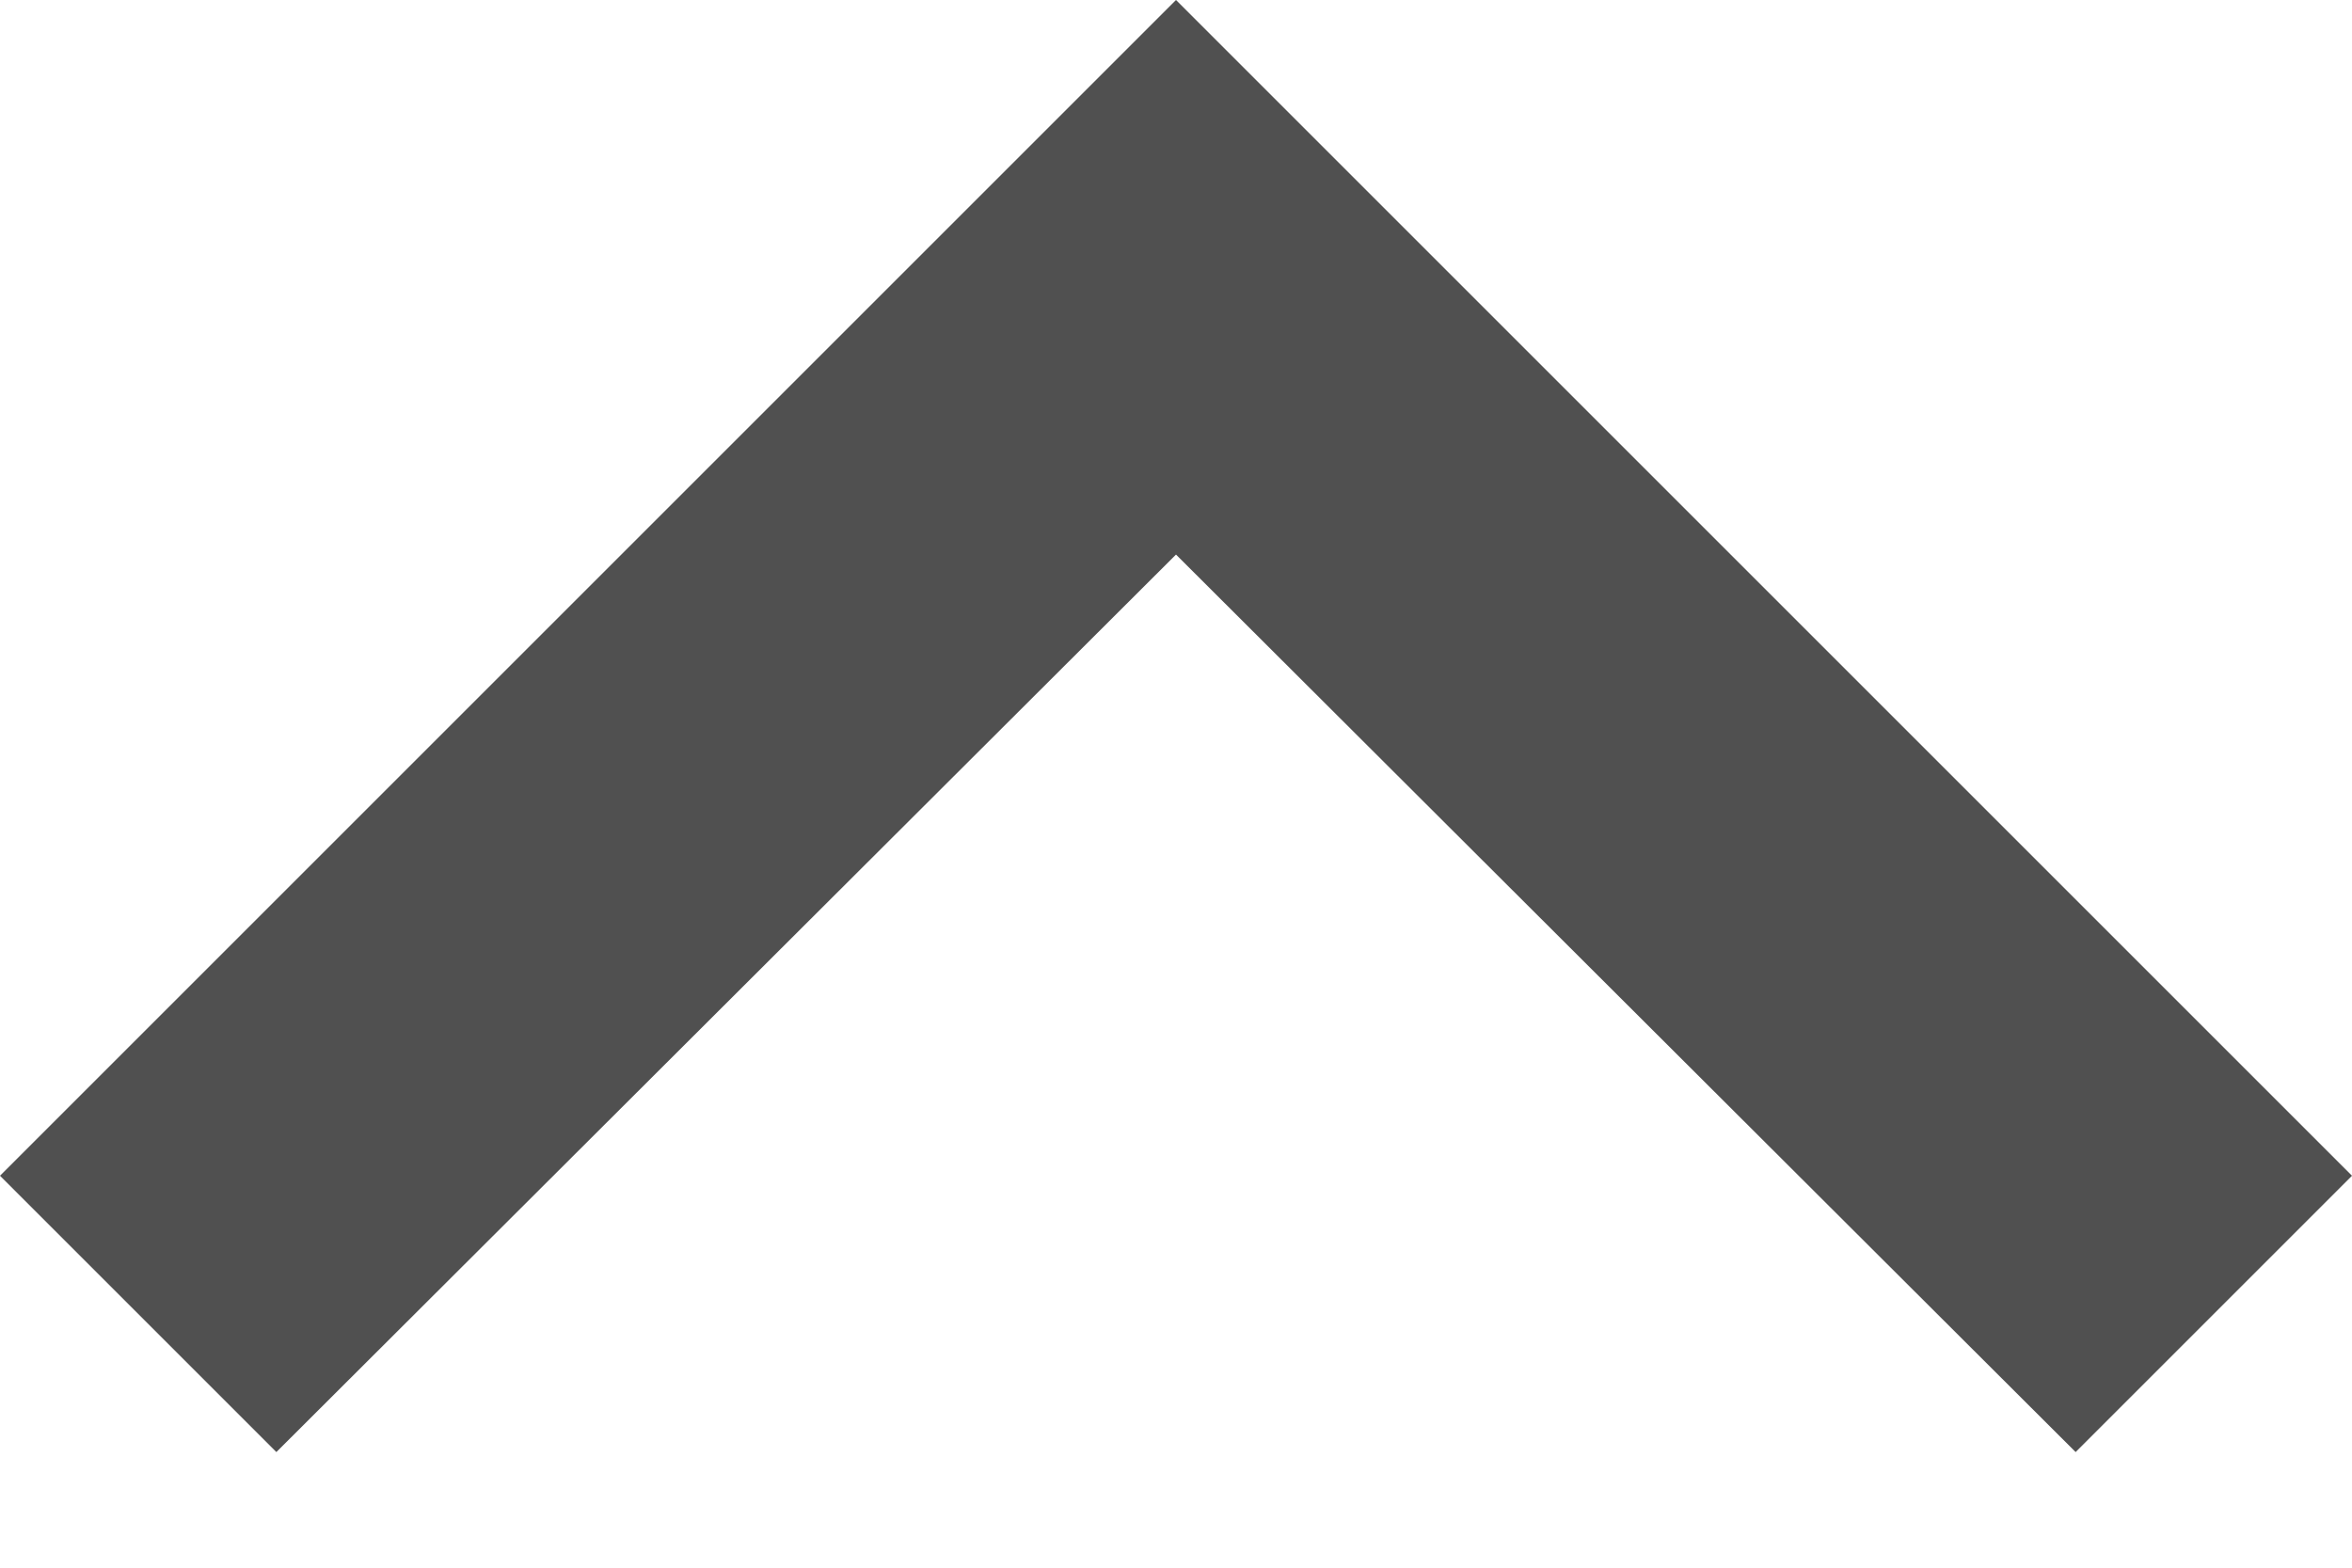 <svg width="12" height="8" viewBox="0 0 12 8" fill="none" xmlns="http://www.w3.org/2000/svg">
<path d="M10.59 7.41L12 6L6 2.62268e-07L-1.16824e-06 6L1.41 7.41L6 2.83L10.59 7.41Z" fill="#505050"/>
</svg>
